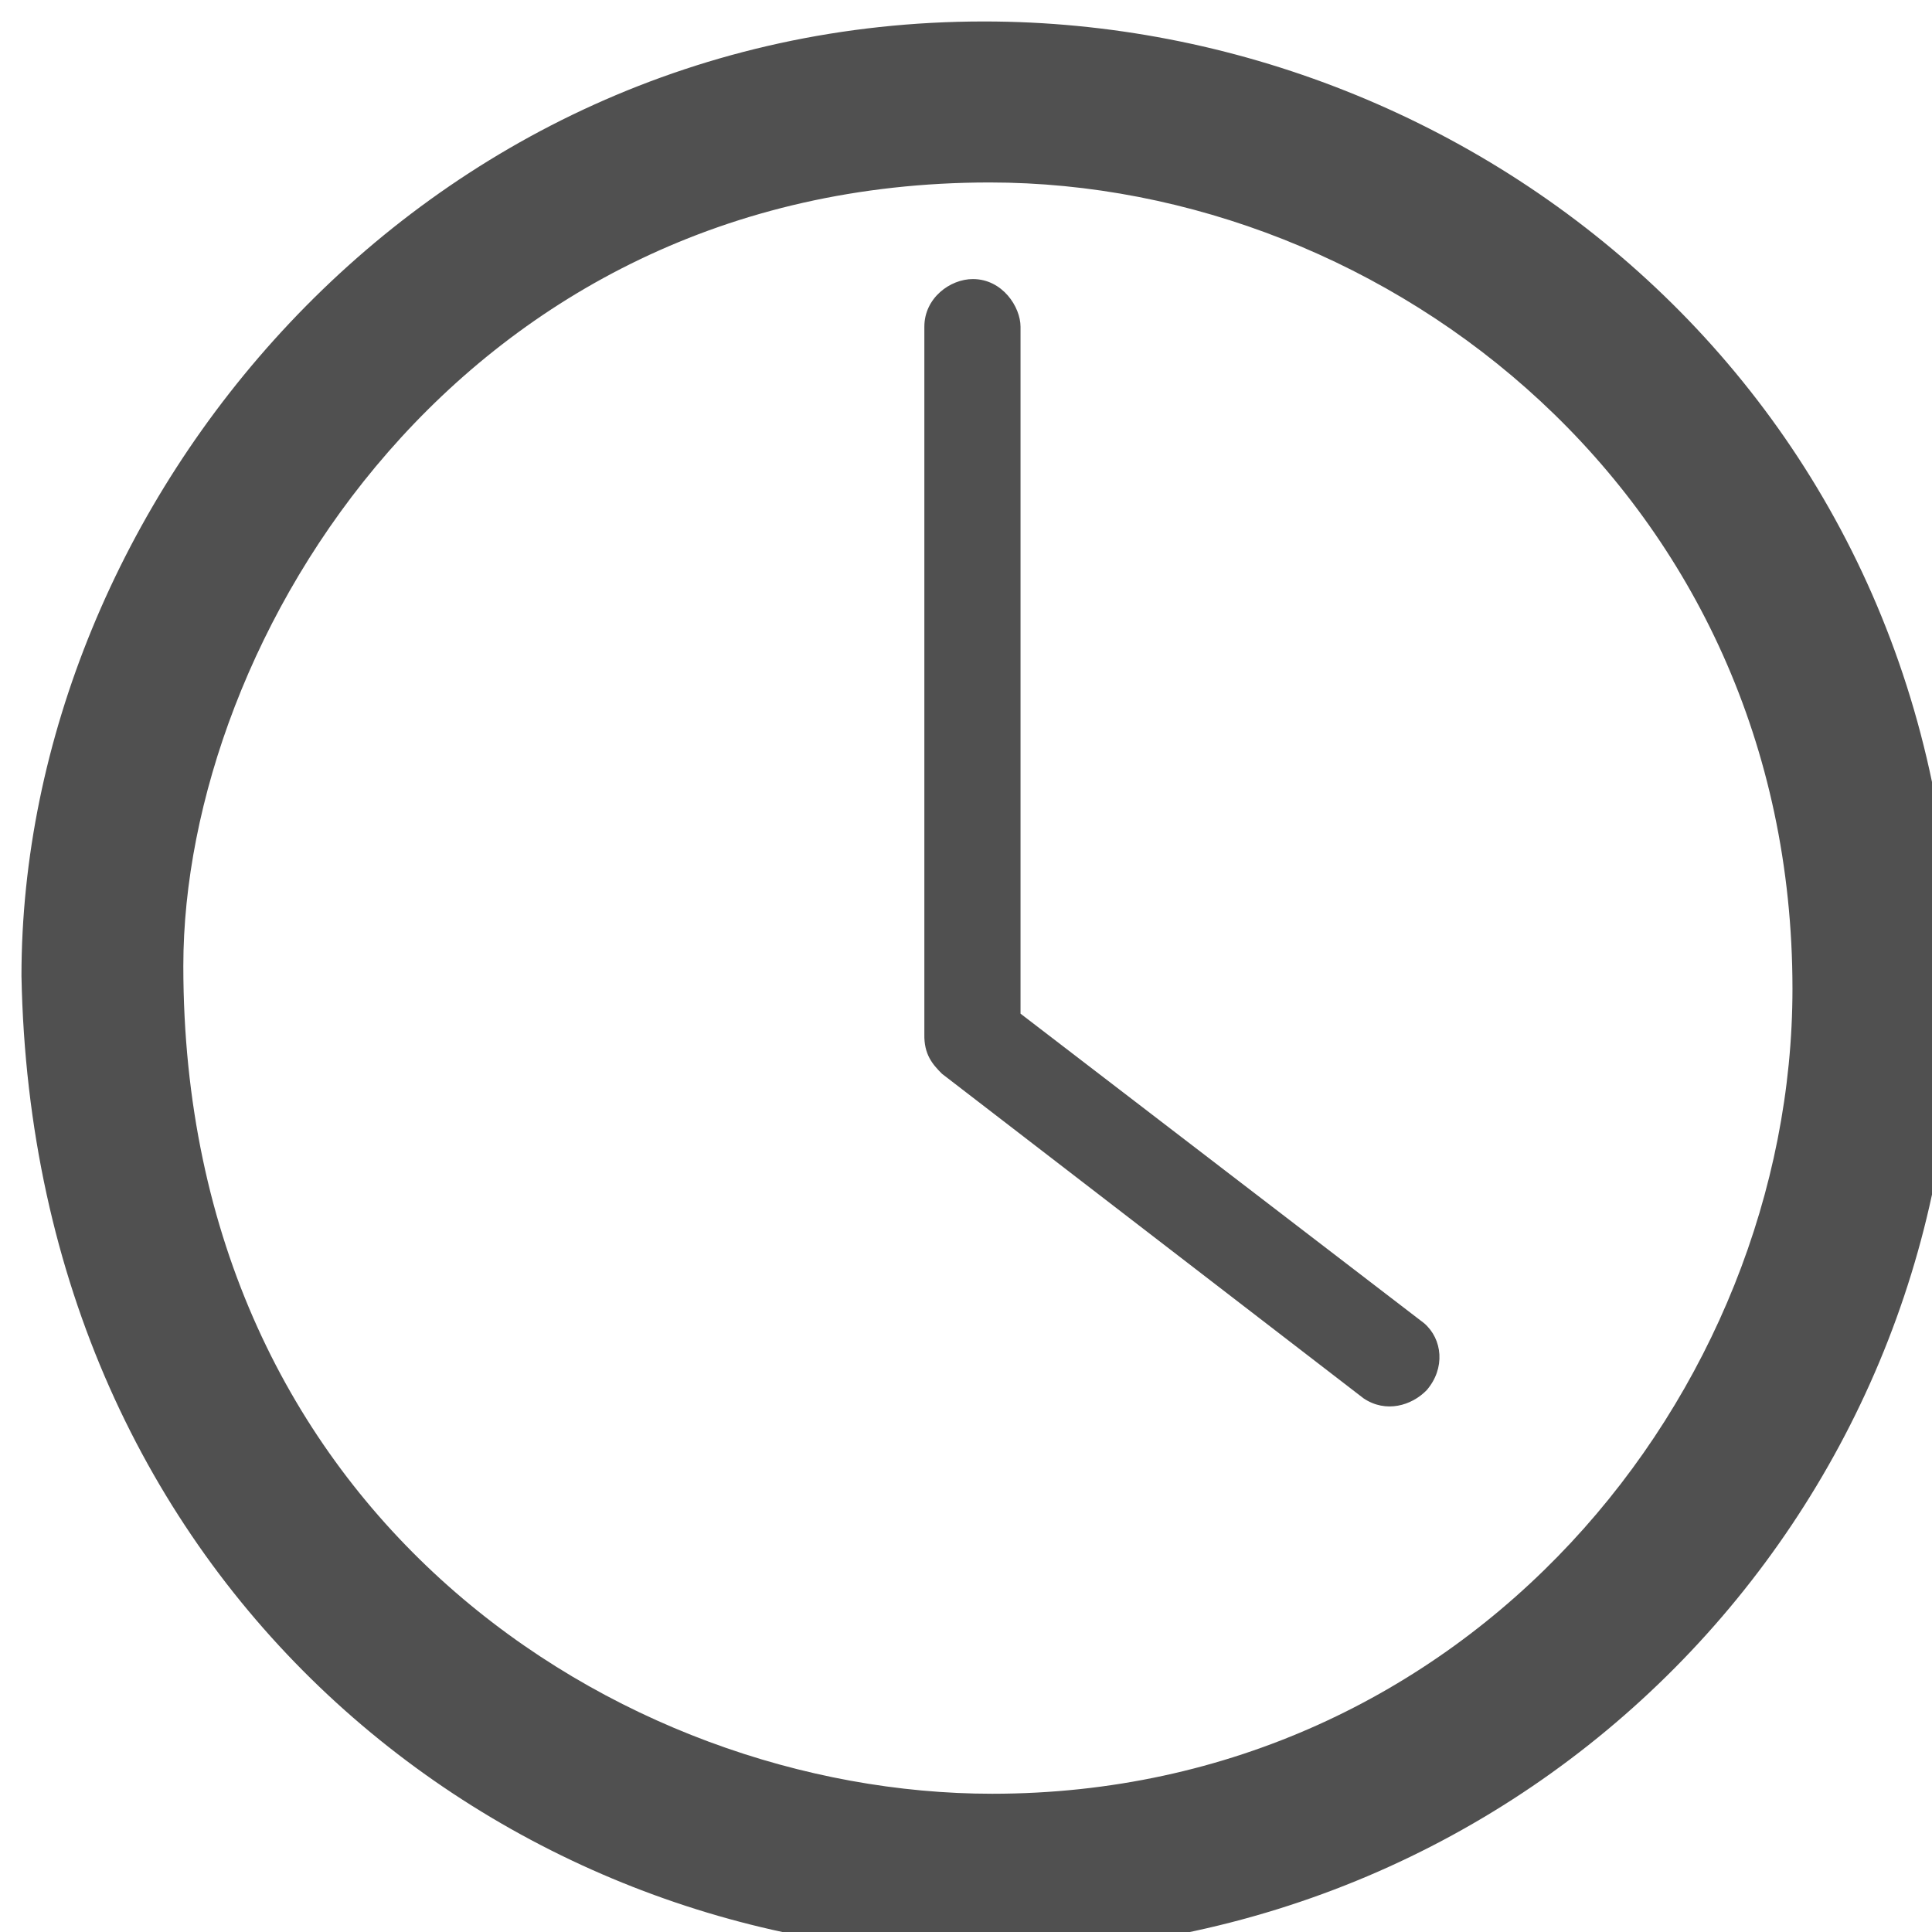 <?xml version="1.0" encoding="UTF-8"?>
<!-- Do not edit this file with editors other than draw.io -->
<!DOCTYPE svg PUBLIC "-//W3C//DTD SVG 1.1//EN" "http://www.w3.org/Graphics/SVG/1.1/DTD/svg11.dtd">
<svg xmlns="http://www.w3.org/2000/svg" style="background: transparent; background-color: transparent; color-scheme: light dark;" xmlns:xlink="http://www.w3.org/1999/xlink" version="1.1" width="45px" height="45px" viewBox="-0.5 -0.5 45 45" content="&lt;mxfile host=&quot;Electron&quot; agent=&quot;Mozilla/5.0 (Windows NT 10.0; Win64; x64) AppleWebKit/537.36 (KHTML, like Gecko) draw.io/26.0.16 Chrome/132.0.683.196 Electron/34.2.0 Safari/537.36&quot; version=&quot;26.0.16&quot; scale=&quot;1&quot; border=&quot;0&quot;&gt;&#10;  &lt;diagram name=&quot;Page-1&quot; id=&quot;R-CJiSVqOMvXR5UxqF2R&quot;&gt;&#10;    &lt;mxGraphModel dx=&quot;2924&quot; dy=&quot;1197&quot; grid=&quot;1&quot; gridSize=&quot;10&quot; guides=&quot;1&quot; tooltips=&quot;1&quot; connect=&quot;1&quot; arrows=&quot;1&quot; fold=&quot;1&quot; page=&quot;1&quot; pageScale=&quot;1&quot; pageWidth=&quot;850&quot; pageHeight=&quot;1100&quot; math=&quot;0&quot; shadow=&quot;0&quot;&gt;&#10;      &lt;root&gt;&#10;        &lt;mxCell id=&quot;0&quot; /&gt;&#10;        &lt;mxCell id=&quot;1&quot; parent=&quot;0&quot; /&gt;&#10;        &lt;mxCell id=&quot;2&quot; value=&quot;&quot; style=&quot;sketch=0;pointerEvents=1;shadow=0;dashed=0;html=1;strokeColor=none;fillColor=#505050;labelPosition=center;verticalLabelPosition=bottom;verticalAlign=top;outlineConnect=0;align=center;shape=mxgraph.office.concepts.clock;fontSize=16;&quot; vertex=&quot;1&quot; parent=&quot;1&quot;&gt;&#10;          &lt;mxGeometry x=&quot;-212&quot; y=&quot;152&quot; width=&quot;45&quot; height=&quot;45&quot; as=&quot;geometry&quot; /&gt;&#10;        &lt;/mxCell&gt;&#10;      &lt;/root&gt;&#10;    &lt;/mxGraphModel&gt;&#10;  &lt;/diagram&gt;&#10;&lt;/mxfile&gt;&#10;"><defs/><g><g data-cell-id="0"><g data-cell-id="1"><g data-cell-id="cR_lY2oHokVvpKbUiupl-1"><g><rect x="0" y="0" width="45" height="45" fill="none" stroke="none" pointer-events="all"/><path d="M 32.67 30.32 C 33.1 30.69 33.17 31.37 32.73 31.88 C 32.38 32.24 31.78 32.42 31.26 32.07 L 21.44 24.51 C 21.22 24.29 21.02 24.06 21.03 23.59 L 21.03 7.11 C 21.03 6.44 21.63 6 22.16 6 C 22.85 6 23.27 6.65 23.27 7.11 L 23.27 23.11 Z M 22.61 41.28 C 33.7 41.28 41.25 31.94 41.25 22.53 C 41.25 11.08 31.84 3.75 22.55 3.75 C 10.23 3.75 3.77 14.41 3.77 22 C 3.77 34.79 13.93 41.28 22.61 41.28 Z M 22.39 45 C 11.29 45 0.27 36.52 0 22.23 C 0 11.3 9.2 0 22.42 0 C 34.03 0 45 8.99 45 22.63 C 45 34.71 35.24 45 22.39 45 Z" fill="#505050" stroke="none" pointer-events="all" style="fill: rgb(80, 80, 80);"/></g></g></g></g></g></svg>